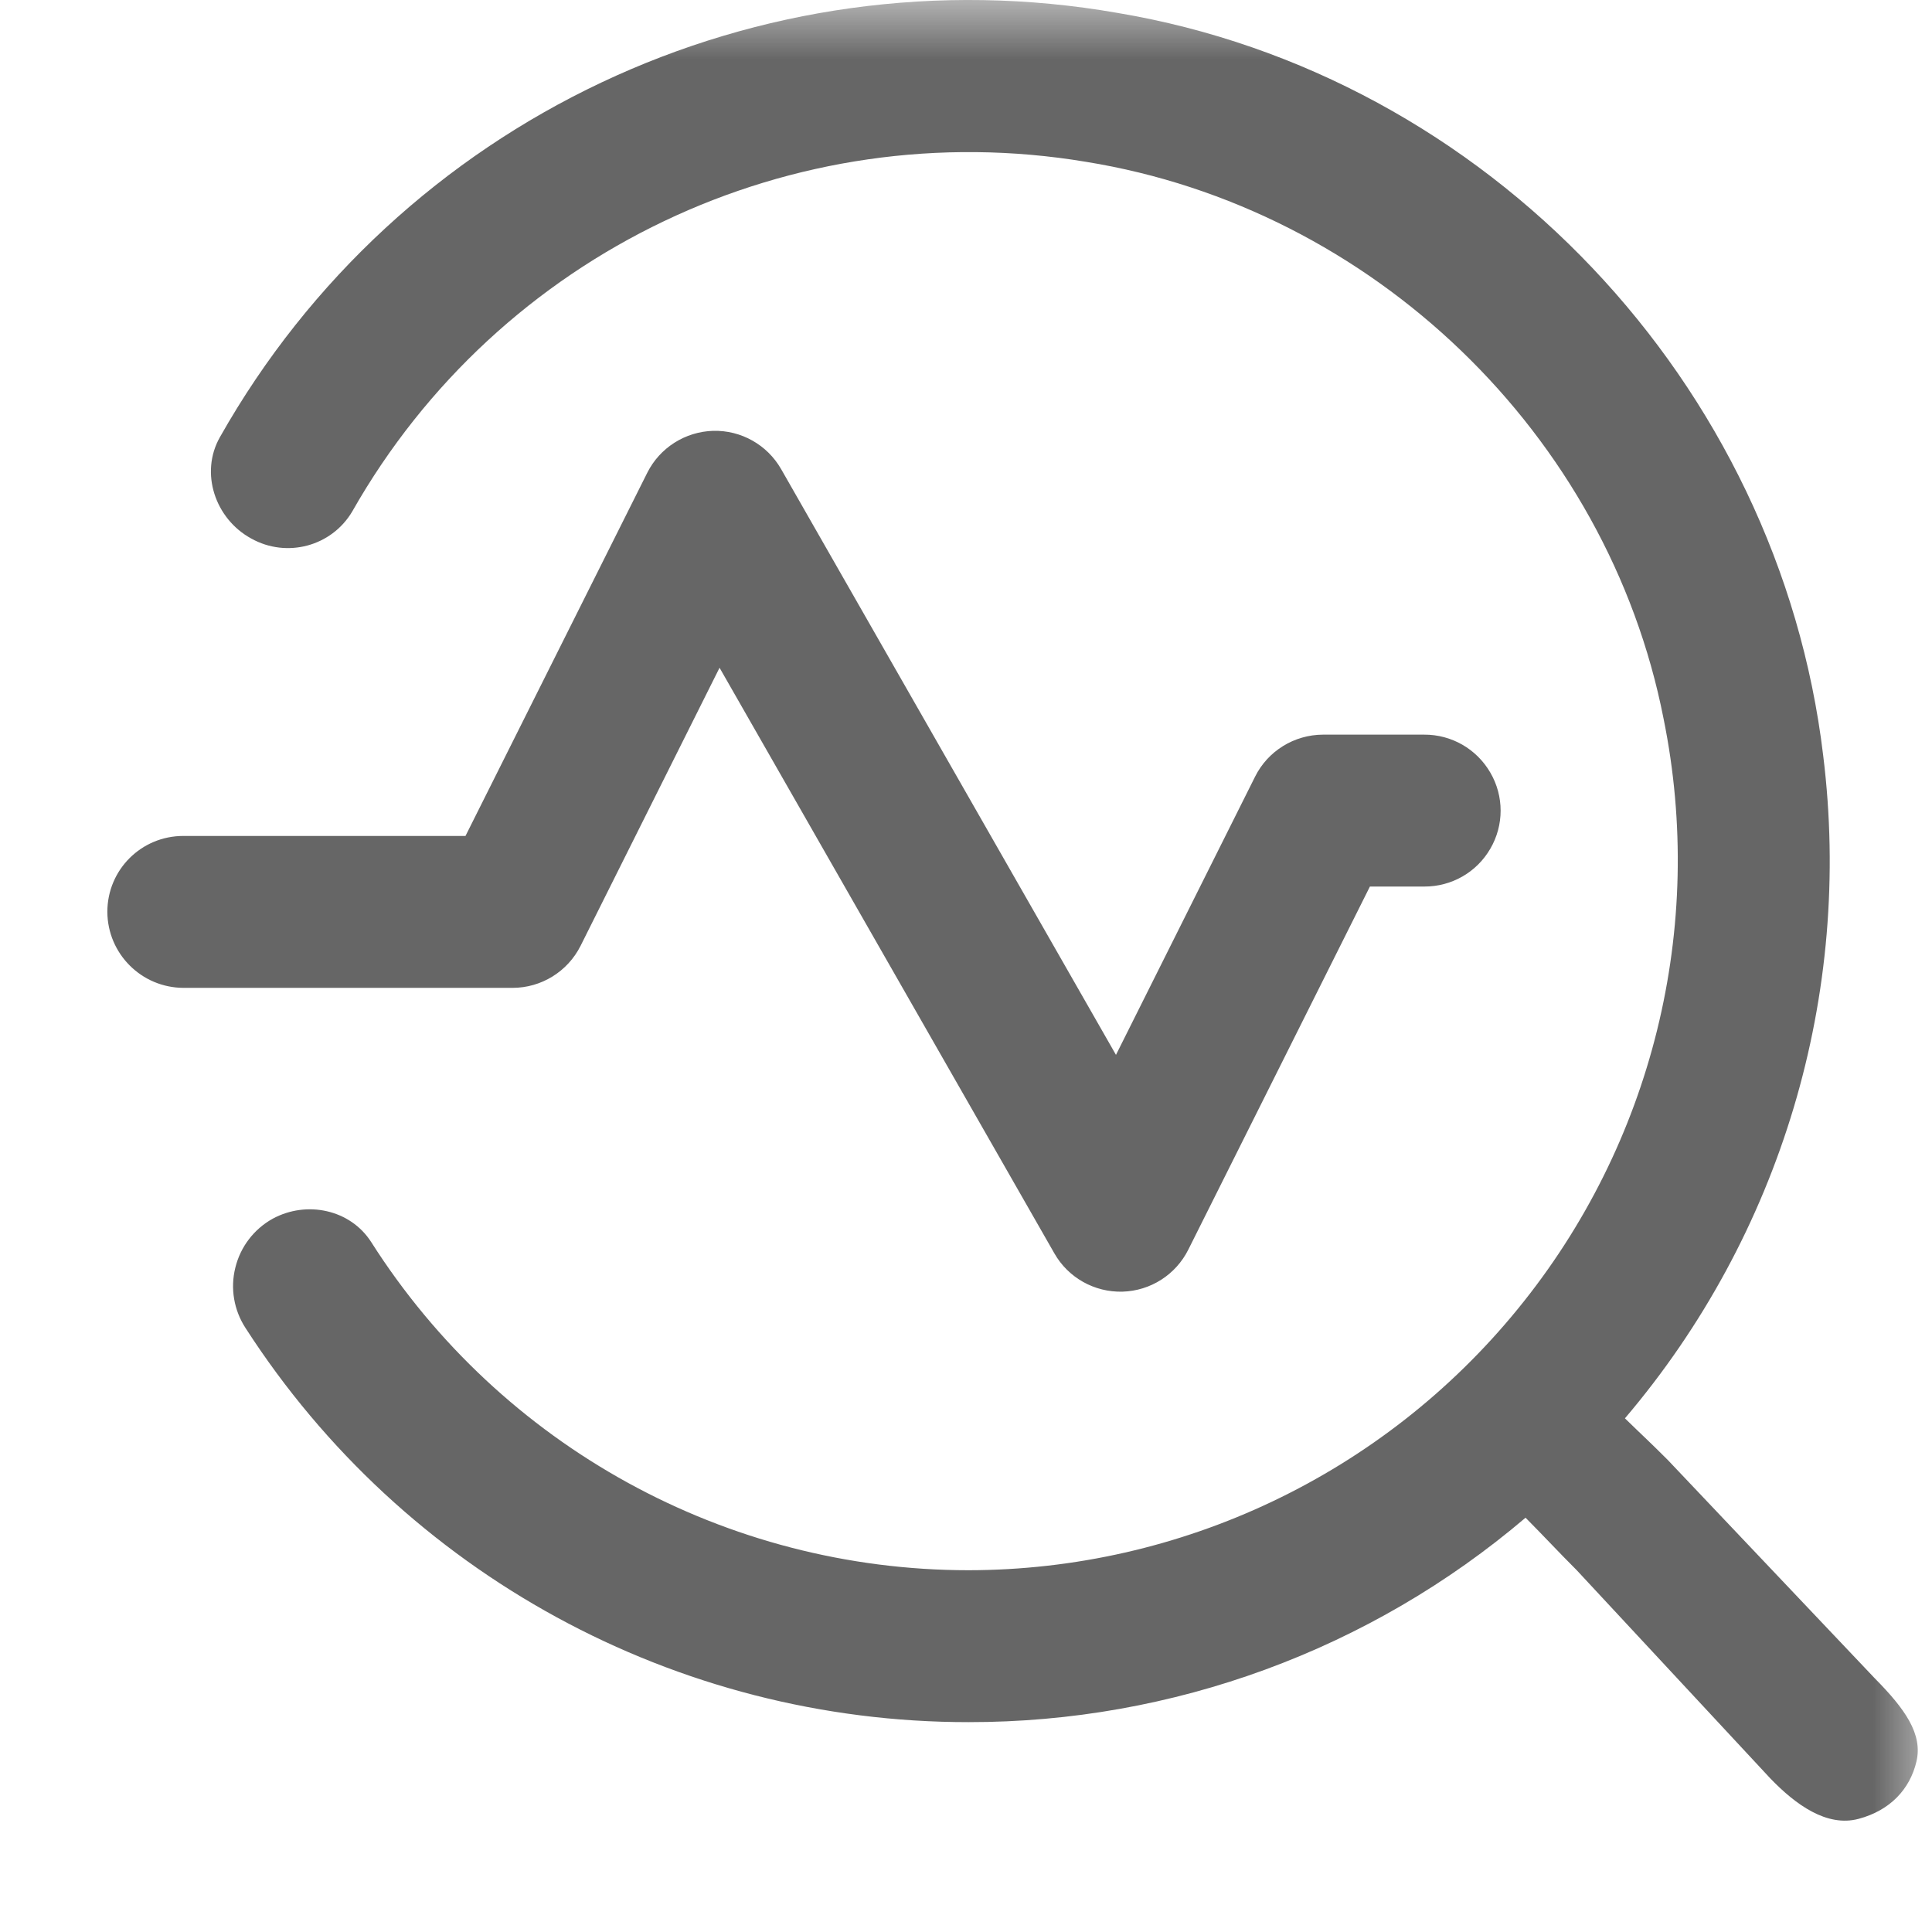 <?xml version="1.0" encoding="UTF-8"?>
<svg width="16px" height="16px" viewBox="0 0 16 16" version="1.1" xmlns="http://www.w3.org/2000/svg" xmlns:xlink="http://www.w3.org/1999/xlink">
    <!-- Generator: Sketch 53.2 (72643) - https://sketchapp.com -->
    <title>诊断ICON</title>
    <desc>Created with Sketch.</desc>
    <defs>
        <rect id="path-1" x="0" y="0" width="16" height="16"></rect>
    </defs>
    <g id="计划诊断" stroke="none" stroke-width="1" fill="none" fill-rule="evenodd">
        <g id="1" transform="translate(-231, -76)">
            <g id="诊断ICON" transform="translate(231, 76)">
                <g id="诊断">
                    <mask id="mask-2" fill="white">
                        <use xlink:href="#path-1"></use>
                    </mask>
                    <g id="Mask"></g>
                    <path d="M8.02,14.262 C5.6,14.263 3.345,13.034 2.034,10.999 C1.937,10.851 1.906,10.669 1.949,10.498 C1.991,10.326 2.103,10.179 2.258,10.093 C2.54,9.94 2.901,10.016 3.074,10.286 C4.15,11.978 6.015,13.003 8.02,13.004 C9.784,13.002 11.454,12.208 12.569,10.841 C13.685,9.475 14.128,7.68 13.777,5.952 C13.314,3.593 11.366,1.723 8.993,1.34 C6.561,0.934 4.134,2.091 2.917,4.236 C2.746,4.525 2.375,4.624 2.081,4.46 C1.781,4.297 1.653,3.915 1.822,3.619 C3.306,0.993 6.283,-0.413 9.255,0.107 C12.318,0.621 14.731,3.175 15.099,6.258 C15.344,8.236 14.749,10.227 13.457,11.746 C13.619,11.904 13.651,11.93 13.812,12.091 L15.525,13.898 C15.776,14.152 15.925,14.36 15.871,14.589 C15.817,14.817 15.654,14.993 15.392,15.063 C15.129,15.133 14.871,14.946 14.661,14.728 L13.058,13.004 C12.897,12.843 12.815,12.752 12.634,12.569 C11.347,13.664 9.711,14.264 8.02,14.262 Z M0.889,7.552 C0.889,7.202 1.171,6.923 1.518,6.923 L3.855,6.923 L5.36,3.916 C5.464,3.708 5.674,3.575 5.906,3.568 C6.138,3.562 6.354,3.684 6.469,3.885 L9.242,8.736 L10.394,6.432 C10.5,6.219 10.718,6.085 10.956,6.084 L11.795,6.084 C12.021,6.083 12.229,6.203 12.342,6.398 C12.456,6.593 12.456,6.834 12.342,7.029 C12.229,7.224 12.021,7.343 11.795,7.342 L11.345,7.342 L9.841,10.349 C9.737,10.557 9.528,10.69 9.296,10.697 C9.064,10.703 8.847,10.582 8.732,10.38 L5.959,5.53 L4.808,7.833 C4.701,8.046 4.483,8.181 4.245,8.181 L1.52,8.181 C1.172,8.18 0.891,7.899 0.889,7.552 Z" id="Shape" fill="#666666" fill-rule="nonzero" mask="url(#mask-2)"></path>
                </g>
            </g>
        </g>
    </g>
</svg>